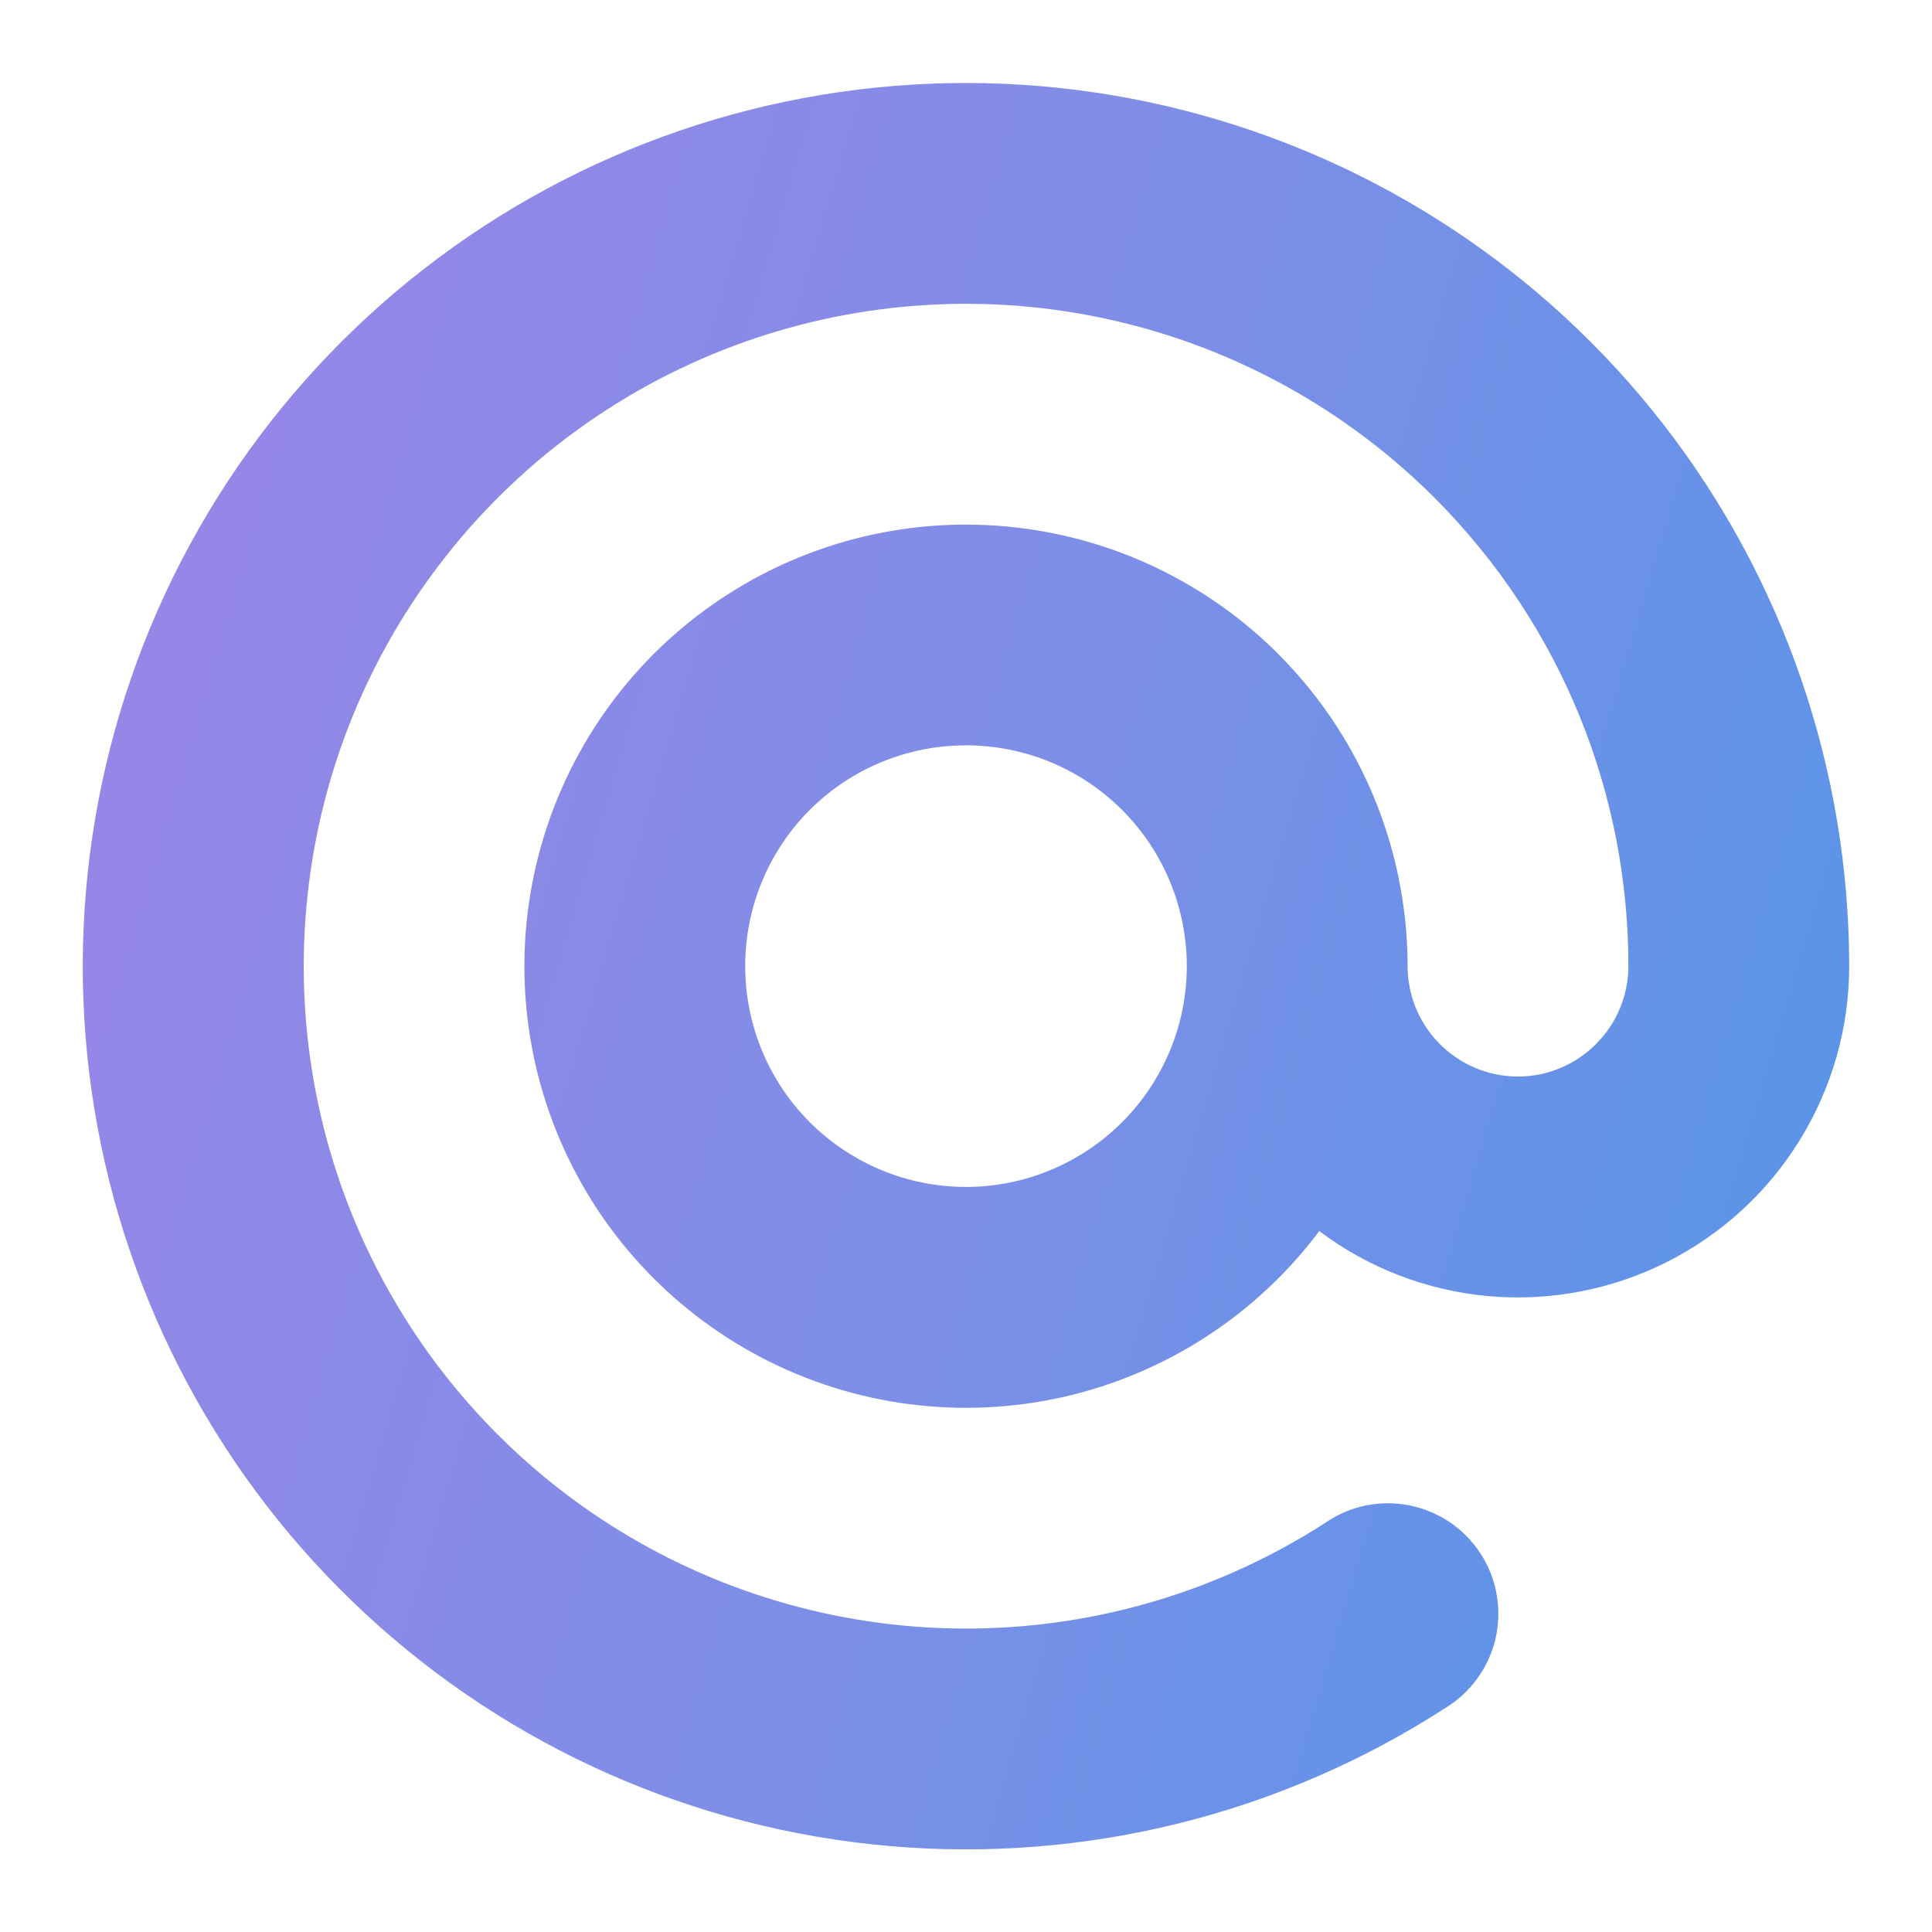 <svg width="14" height="14" viewBox="0 0 14 14" fill="none" xmlns="http://www.w3.org/2000/svg">
<path fill-rule="evenodd" clip-rule="evenodd" d="M10.394 3.606C9.753 2.966 8.944 2.52 8.06 2.32C7.177 2.12 6.255 2.174 5.4 2.476C4.546 2.778 3.795 3.316 3.234 4.027C2.672 4.738 2.323 5.593 2.228 6.494C2.132 7.395 2.293 8.305 2.693 9.118C3.092 9.931 3.714 10.615 4.486 11.09C5.257 11.564 6.148 11.811 7.054 11.801C7.96 11.791 8.844 11.525 9.605 11.034C9.693 10.973 9.793 10.931 9.897 10.909C10.002 10.888 10.11 10.888 10.215 10.909C10.319 10.93 10.419 10.972 10.507 11.031C10.595 11.091 10.671 11.169 10.729 11.258C10.787 11.348 10.827 11.448 10.845 11.553C10.864 11.659 10.861 11.767 10.838 11.871C10.814 11.975 10.77 12.073 10.707 12.16C10.645 12.247 10.566 12.32 10.475 12.376C9.28 13.148 7.862 13.501 6.445 13.377C5.028 13.254 3.692 12.662 2.649 11.695C1.605 10.728 0.914 9.441 0.684 8.037C0.454 6.633 0.698 5.192 1.378 3.943C2.058 2.693 3.135 1.706 4.439 1.136C5.742 0.567 7.199 0.448 8.577 0.799C9.956 1.15 11.179 1.95 12.052 3.073C12.925 4.196 13.399 5.578 13.4 7.001C13.4 7.446 13.276 7.883 13.041 8.263C12.807 8.642 12.472 8.948 12.073 9.148C11.675 9.347 11.228 9.432 10.784 9.392C10.34 9.352 9.916 9.189 9.56 8.921C9.104 9.529 8.446 9.955 7.705 10.123C6.964 10.29 6.188 10.189 5.515 9.836C4.842 9.483 4.316 8.903 4.032 8.198C3.748 7.494 3.724 6.711 3.964 5.99C4.204 5.269 4.693 4.657 5.343 4.264C5.993 3.87 6.762 3.721 7.512 3.843C8.262 3.964 8.944 4.349 9.436 4.927C9.929 5.506 10.199 6.241 10.2 7.001C10.2 7.213 10.284 7.416 10.434 7.566C10.584 7.716 10.787 7.801 11 7.801C11.212 7.801 11.415 7.716 11.565 7.566C11.715 7.416 11.8 7.213 11.8 7.001C11.8 5.771 11.331 4.545 10.394 3.606ZM8.6 7.001C8.6 6.576 8.431 6.169 8.131 5.869C7.831 5.569 7.424 5.401 7 5.401C6.575 5.401 6.168 5.569 5.868 5.869C5.568 6.169 5.4 6.576 5.4 7.001C5.4 7.425 5.568 7.832 5.868 8.132C6.168 8.432 6.575 8.601 7 8.601C7.424 8.601 7.831 8.432 8.131 8.132C8.431 7.832 8.6 7.425 8.6 7.001Z" fill="url(#paint0_linear_2236_18488)"/>
<defs>
<linearGradient id="paint0_linear_2236_18488" x1="-1.32" y1="0.602" x2="18.193" y2="6.388" gradientUnits="userSpaceOnUse">
<stop stop-color="#A282E8"/>
<stop offset="0.484" stop-color="#7E8EE7"/>
<stop offset="1" stop-color="#4499E9"/>
</linearGradient>
</defs>
</svg>
